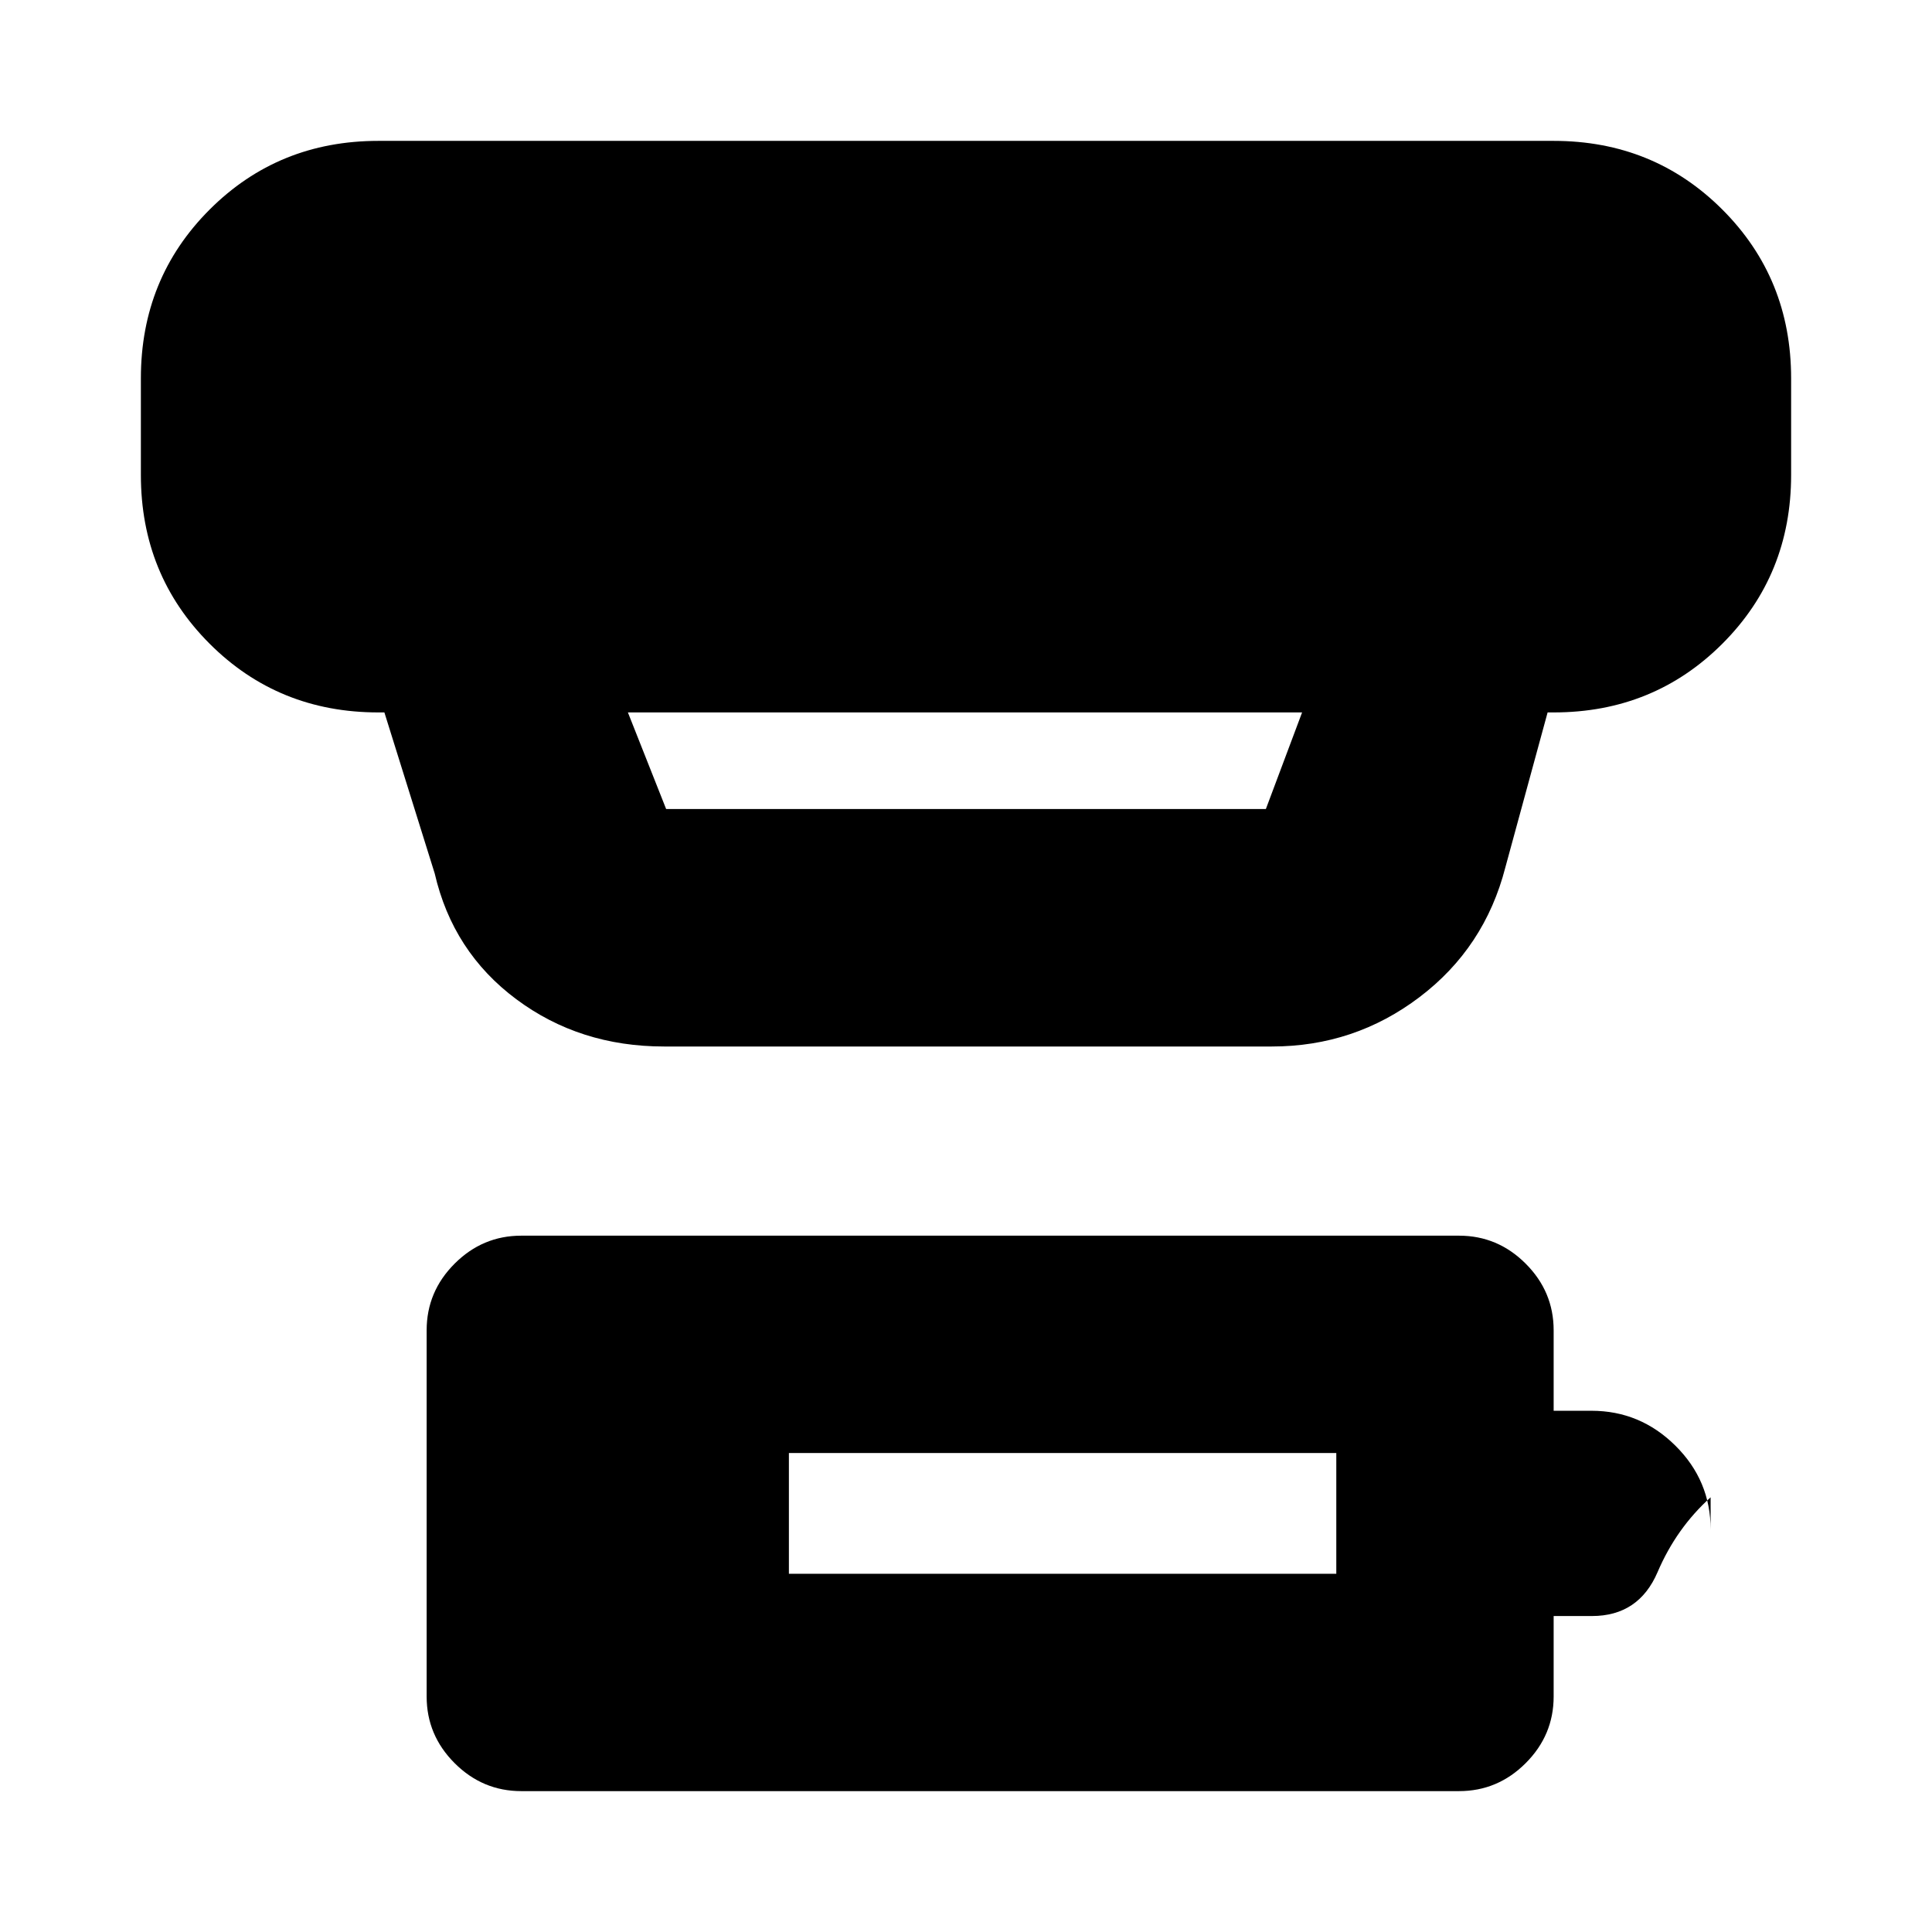 <svg xmlns="http://www.w3.org/2000/svg" height="20" viewBox="0 -960 960 960" width="20"><path d="M392-178h272v-60H392v60ZM259-70q-19.2 0-33.1-13.9Q212-97.8 212-117v-182q0-19.2 13.9-33.1Q239.8-346 259-346h466q19.2 0 33.1 13.9Q772-318.2 772-299v40h18.79q24.21 0 41.71 17.35T850-200v-16q-17 15.3-26.35 37.15Q814.3-157 791-157h-19v40q0 19.2-13.9 33.1Q744.2-70 725-70H259Zm53-536 19 48h298l18-48H312Zm18 166q-41.94 0-73.47-23.5T216-526l-25-80h-3q-49.7 0-83.85-34.15Q70-674.3 70-724v-48q0-49.7 34.15-83.85Q138.3-890 188-890h584q49.7 0 83.85 34.15Q890-821.7 890-772v48q0 49.7-34.15 83.85Q821.7-606 772-606h-3l-21 77q-10.27 39.9-42.63 64.45Q673-440 632-440H330Z"/></svg>